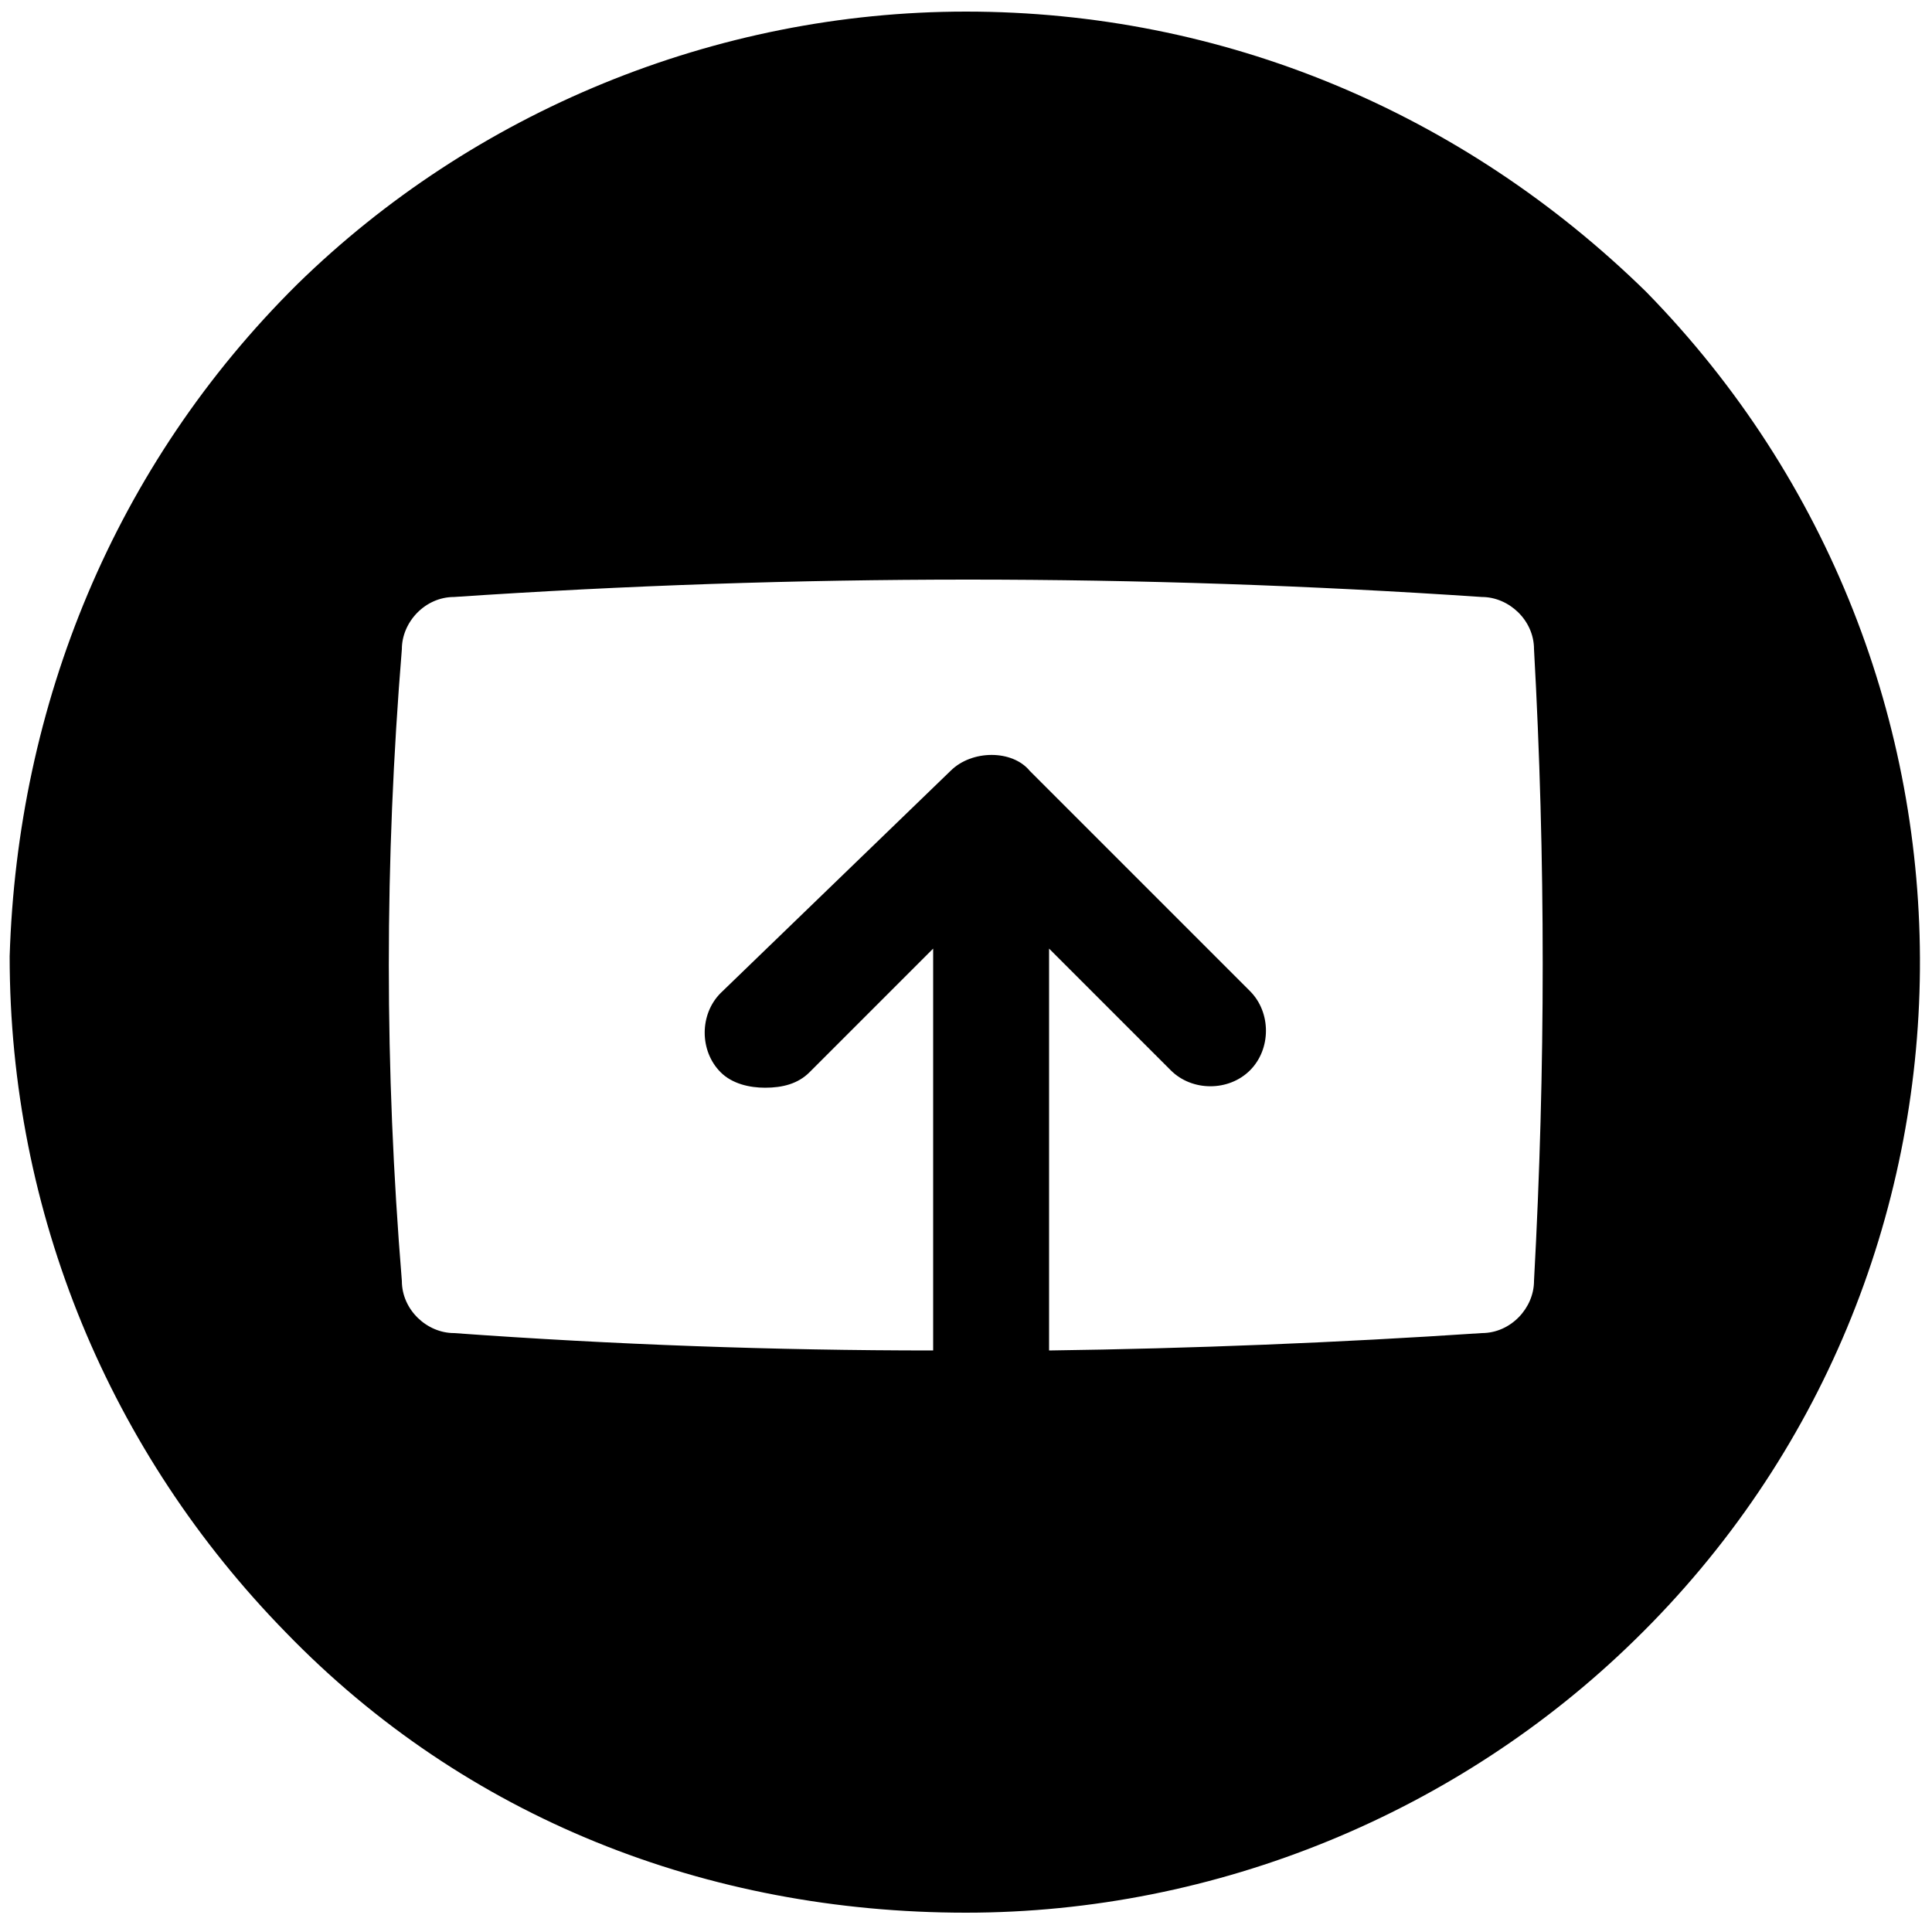 <svg version="1.1" id="Layer_1" xmlns="http://www.w3.org/2000/svg" xmlns:xlink="http://www.w3.org/1999/xlink" x="0px" y="0px" viewBox='0 0 100 100'>
<path class='fg' d='M85.2,15.1C75.7,5.8,63.3,0.6,50,0.6c-13,0-25.5,5.2-34.6,14.1C5.9,24.1,0.9,36.5,0.5,49.5c0,13.3,5.2,25.7,14.3,35 C24.1,94.1,36.6,99,50,99c13,0,25.5-5.2,34.6-14.1C104.1,65.9,104.3,34.6,85.2,15.1z M20.8,33.6c0-1.4,1.2-2.7,2.7-2.7 c17.8-1.2,35.4-1.2,53.2,0c1.4,0,2.7,1.2,2.7,2.7c0.6,10.8,0.6,21.7,0,32.7c0,1.4-1.2,2.7-2.7,2.7c-7.5,0.5-15,0.8-22.4,0.9l0-20.8 l6.3,6.3c1.1,1.1,3,1.1,4.1,0c1.1-1.1,1.1-3,0-4.1L53.3,39.9c-0.9-1.1-3-1.1-4.1,0L37.3,51.4c-1.1,1.1-1.1,3,0,4.1 c0.6,0.6,1.5,0.8,2.3,0.8c0.9,0,1.7-0.2,2.3-0.8l6.4-6.4v20.8c-8.2,0-16.5-0.3-24.8-0.9c-1.4,0-2.7-1.2-2.7-2.7 C19.9,55.3,19.9,44.6,20.8,33.6z'></path>
</svg>